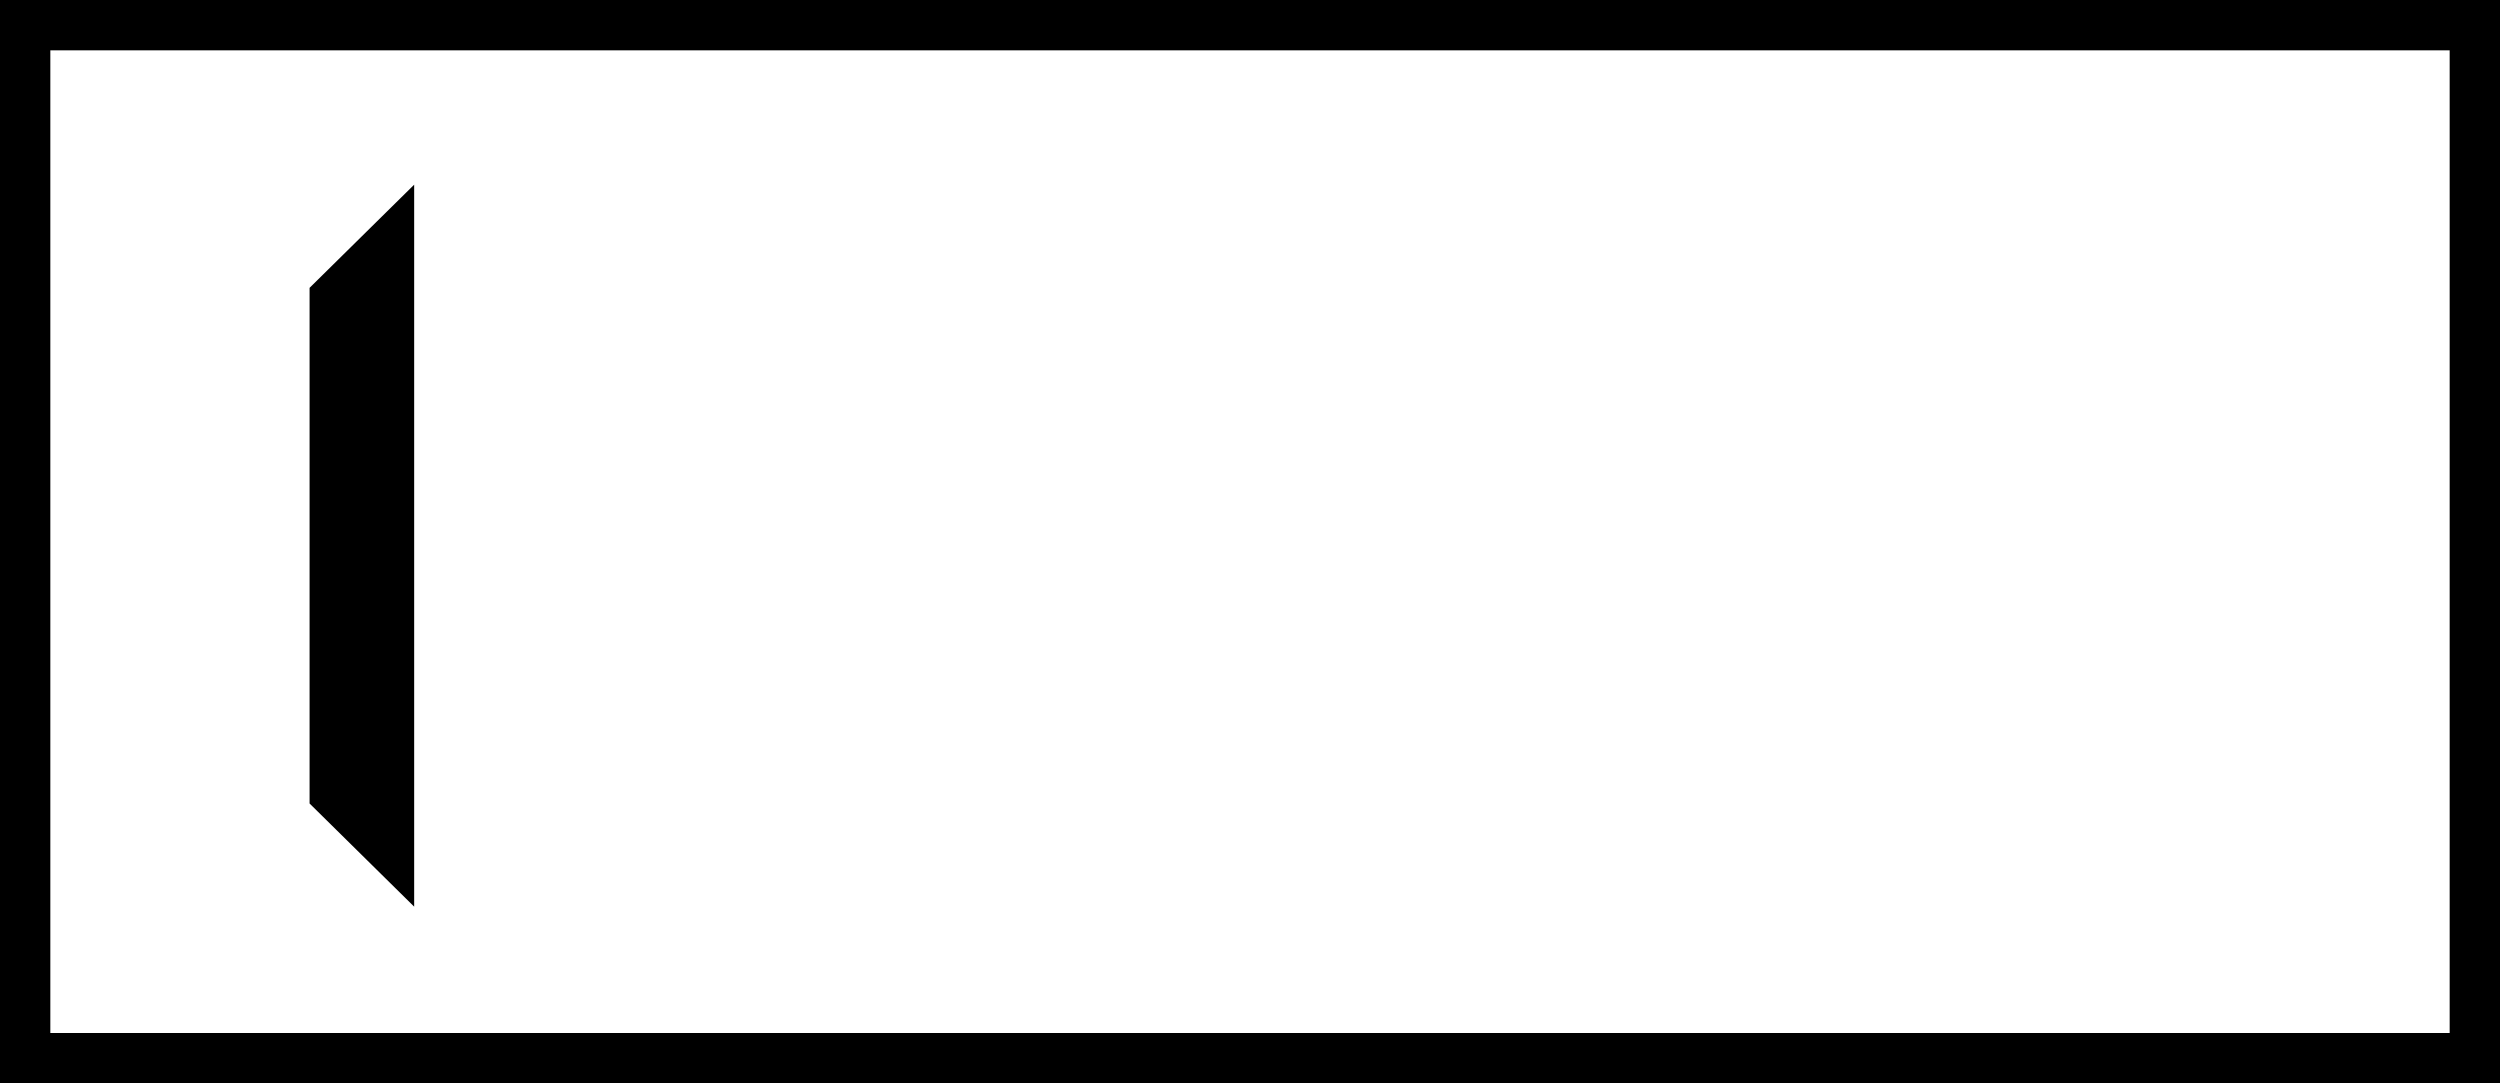 <?xml version="1.0" encoding="UTF-8" standalone="no"?>
<svg
   xmlns="http://www.w3.org/2000/svg"
   version="1.1"
   width="30"
   height="13">
  <rect width="100%" height="100%" fill="#808080" stroke="none"/>
  <path
     style="fill:#ffffff;stroke:#000000;stroke-width:0.604"
     d="m 29.698,12.698 c -2.117,0 -27.045,0 -29.396,0 0,-10.227 0,-2.231 0,-12.396 2.117,0 27.045,0 29.396,0 0,19.834 0,-9.297 0,12.396 z" />
  <path
     d="m 4.97,2.216 c 0,3.094 0,5.57 0,8.664 L 3.715,9.642 c 0,-3.094 0,-3.094 0,-6.188 z"
     style="fill:#000000;stroke:none" />
</svg>
